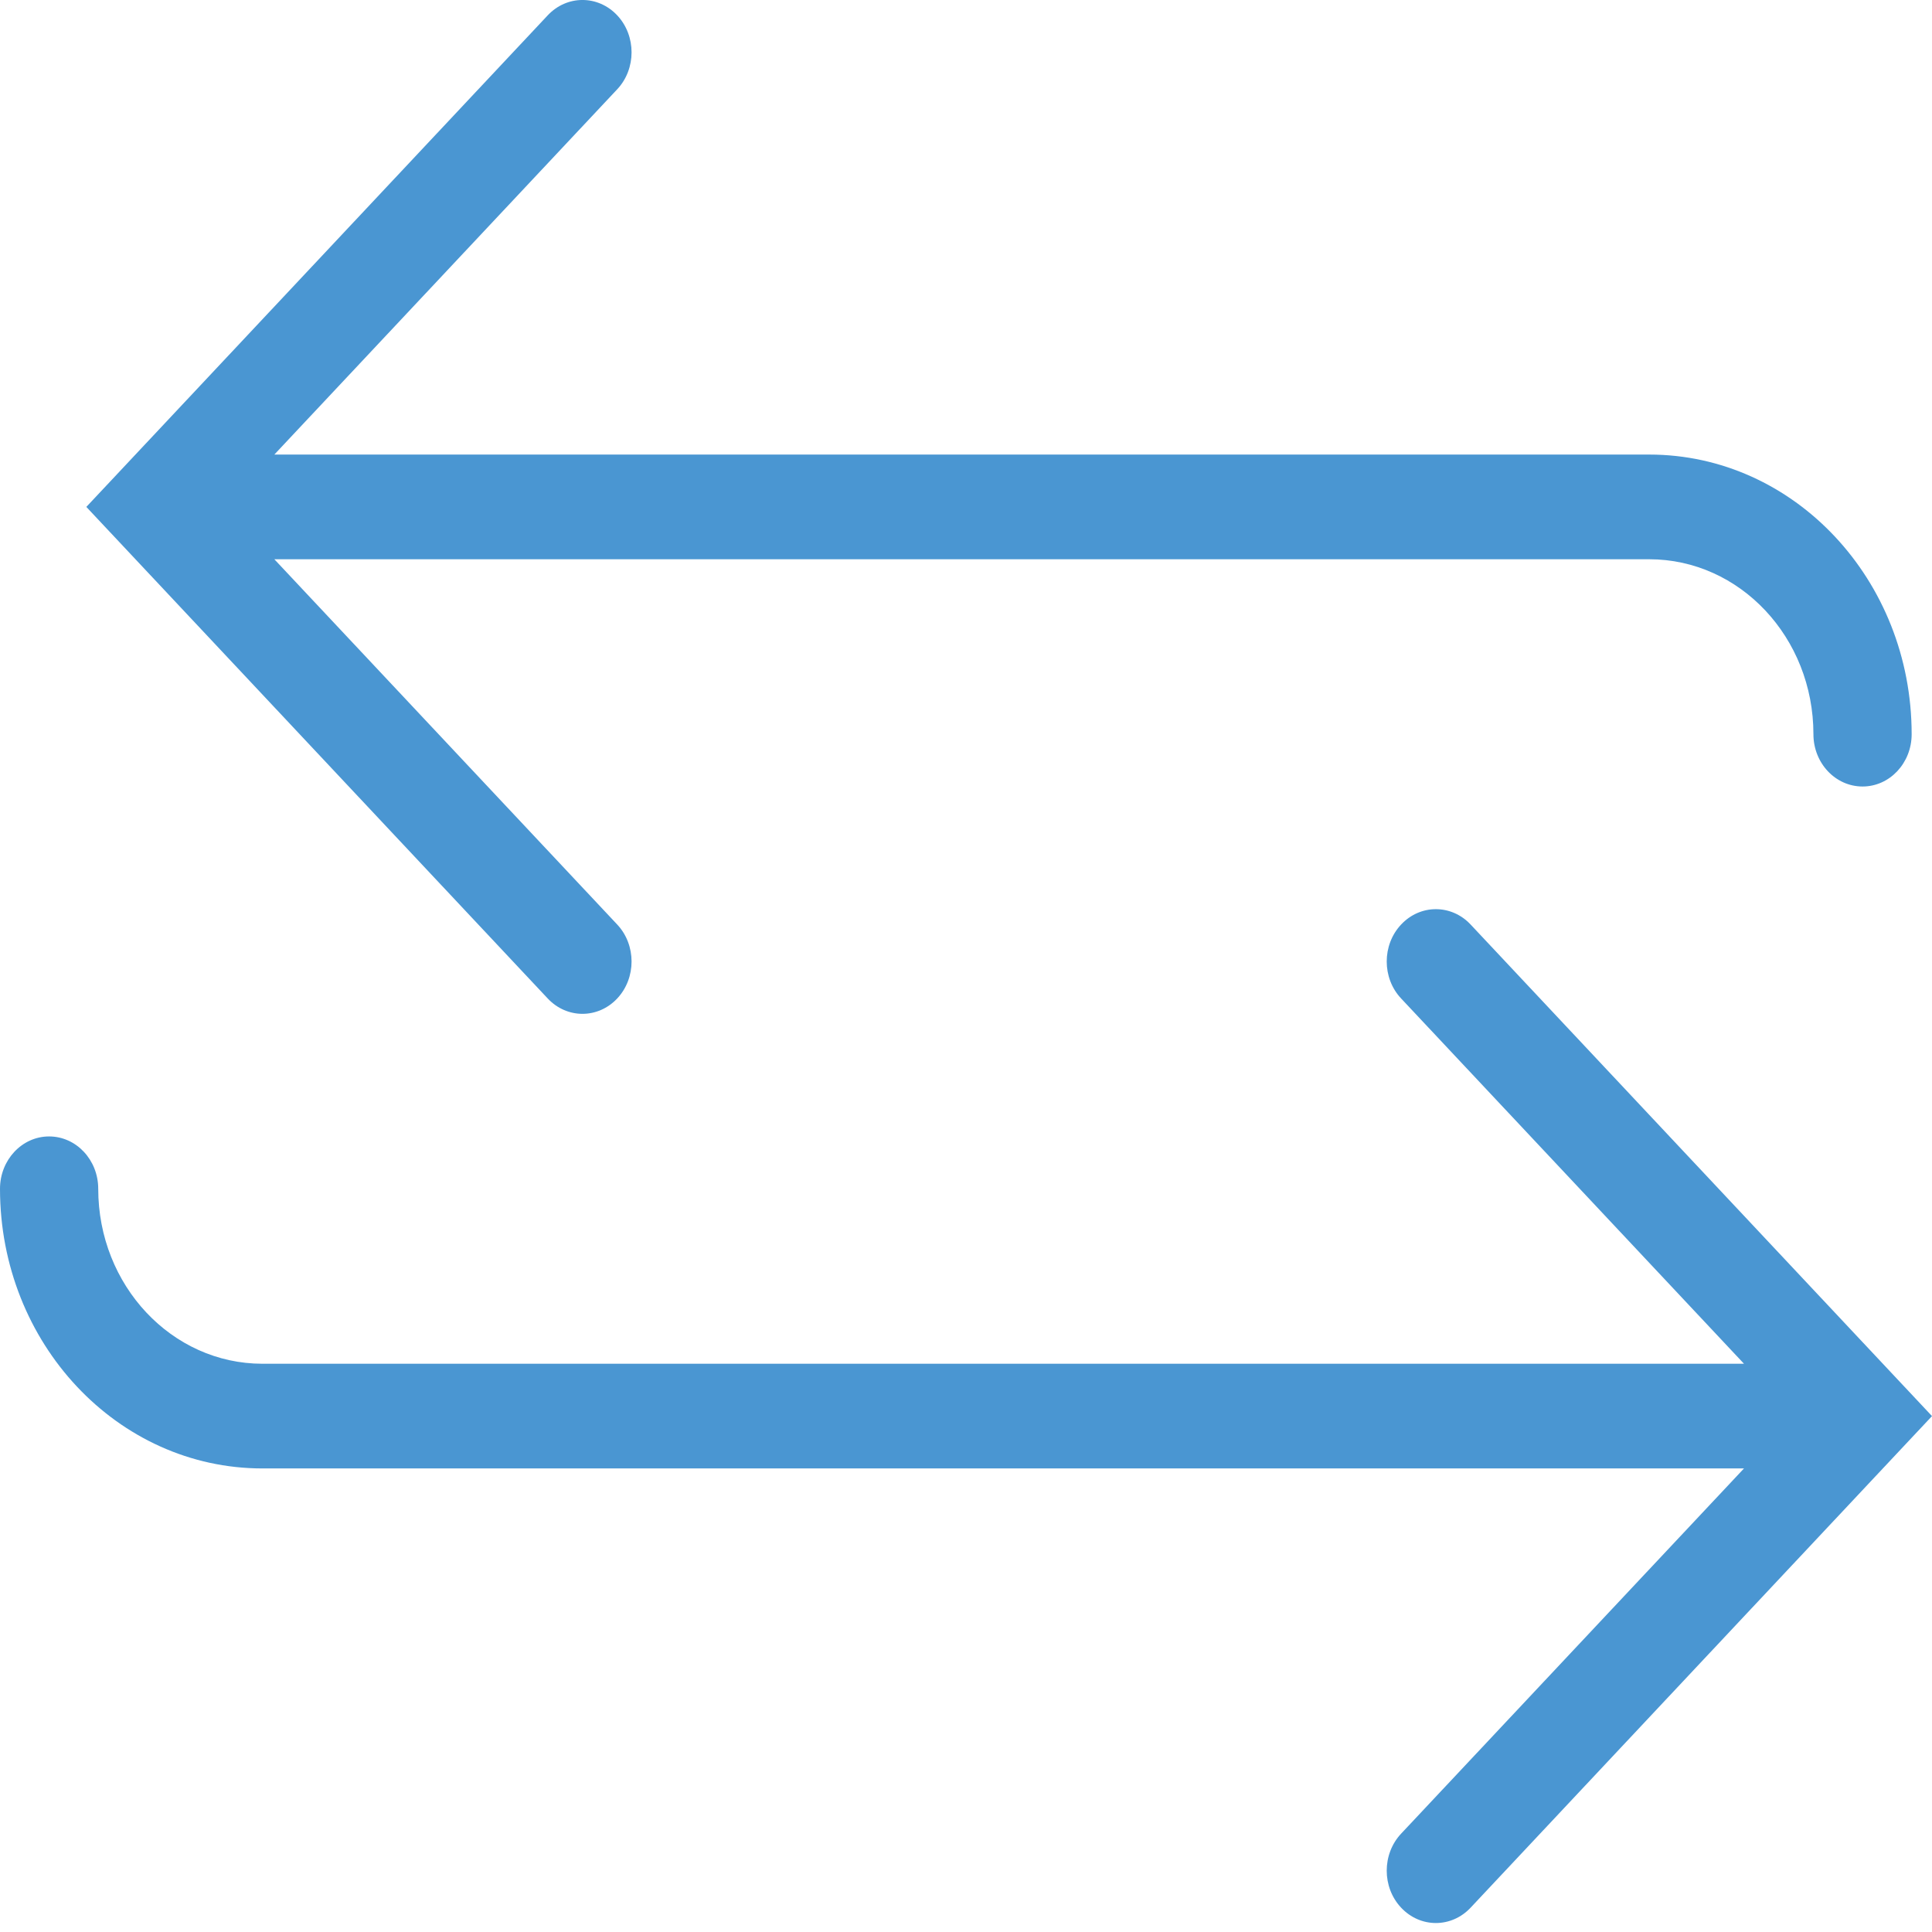 <svg width="32" height="32" viewBox="0 0 32 32" fill="none" xmlns="http://www.w3.org/2000/svg">
<g clip-path="url(#clip0_64_4)">
<path fill-rule="evenodd" clip-rule="evenodd" d="M10.223 0.254C10.54 0.592 10.54 1.141 10.223 1.479L4.544 7.529H27.316C29.717 7.529 31.663 9.603 31.663 12.161C31.663 12.639 31.299 13.027 30.85 13.027C30.4 13.027 30.036 12.639 30.036 12.161C30.036 10.56 28.818 9.263 27.316 9.263H4.544L10.223 15.313C10.54 15.651 10.54 16.2 10.223 16.538C9.905 16.877 9.39 16.877 9.072 16.538L1.43 8.396L9.072 0.254C9.39 -0.085 9.905 -0.085 10.223 0.254ZM23.207 15.313C23.525 14.974 24.04 14.974 24.358 15.313L32 23.455L24.358 31.597C24.04 31.936 23.525 31.936 23.207 31.597C22.889 31.259 22.889 30.71 23.207 30.371L28.886 24.322H4.347C1.946 24.322 0 22.248 0 19.69C0 19.212 0.364 18.823 0.813 18.823C1.263 18.823 1.627 19.212 1.627 19.69C1.627 21.291 2.845 22.588 4.347 22.588H28.886L23.207 16.538C22.889 16.2 22.889 15.651 23.207 15.313Z" fill="#4A96D2"/>
</g>
<defs>
<clipPath id="clip0_64_4">
<rect width="32" height="32" fill="white"/>
</clipPath>
</defs>
</svg>
